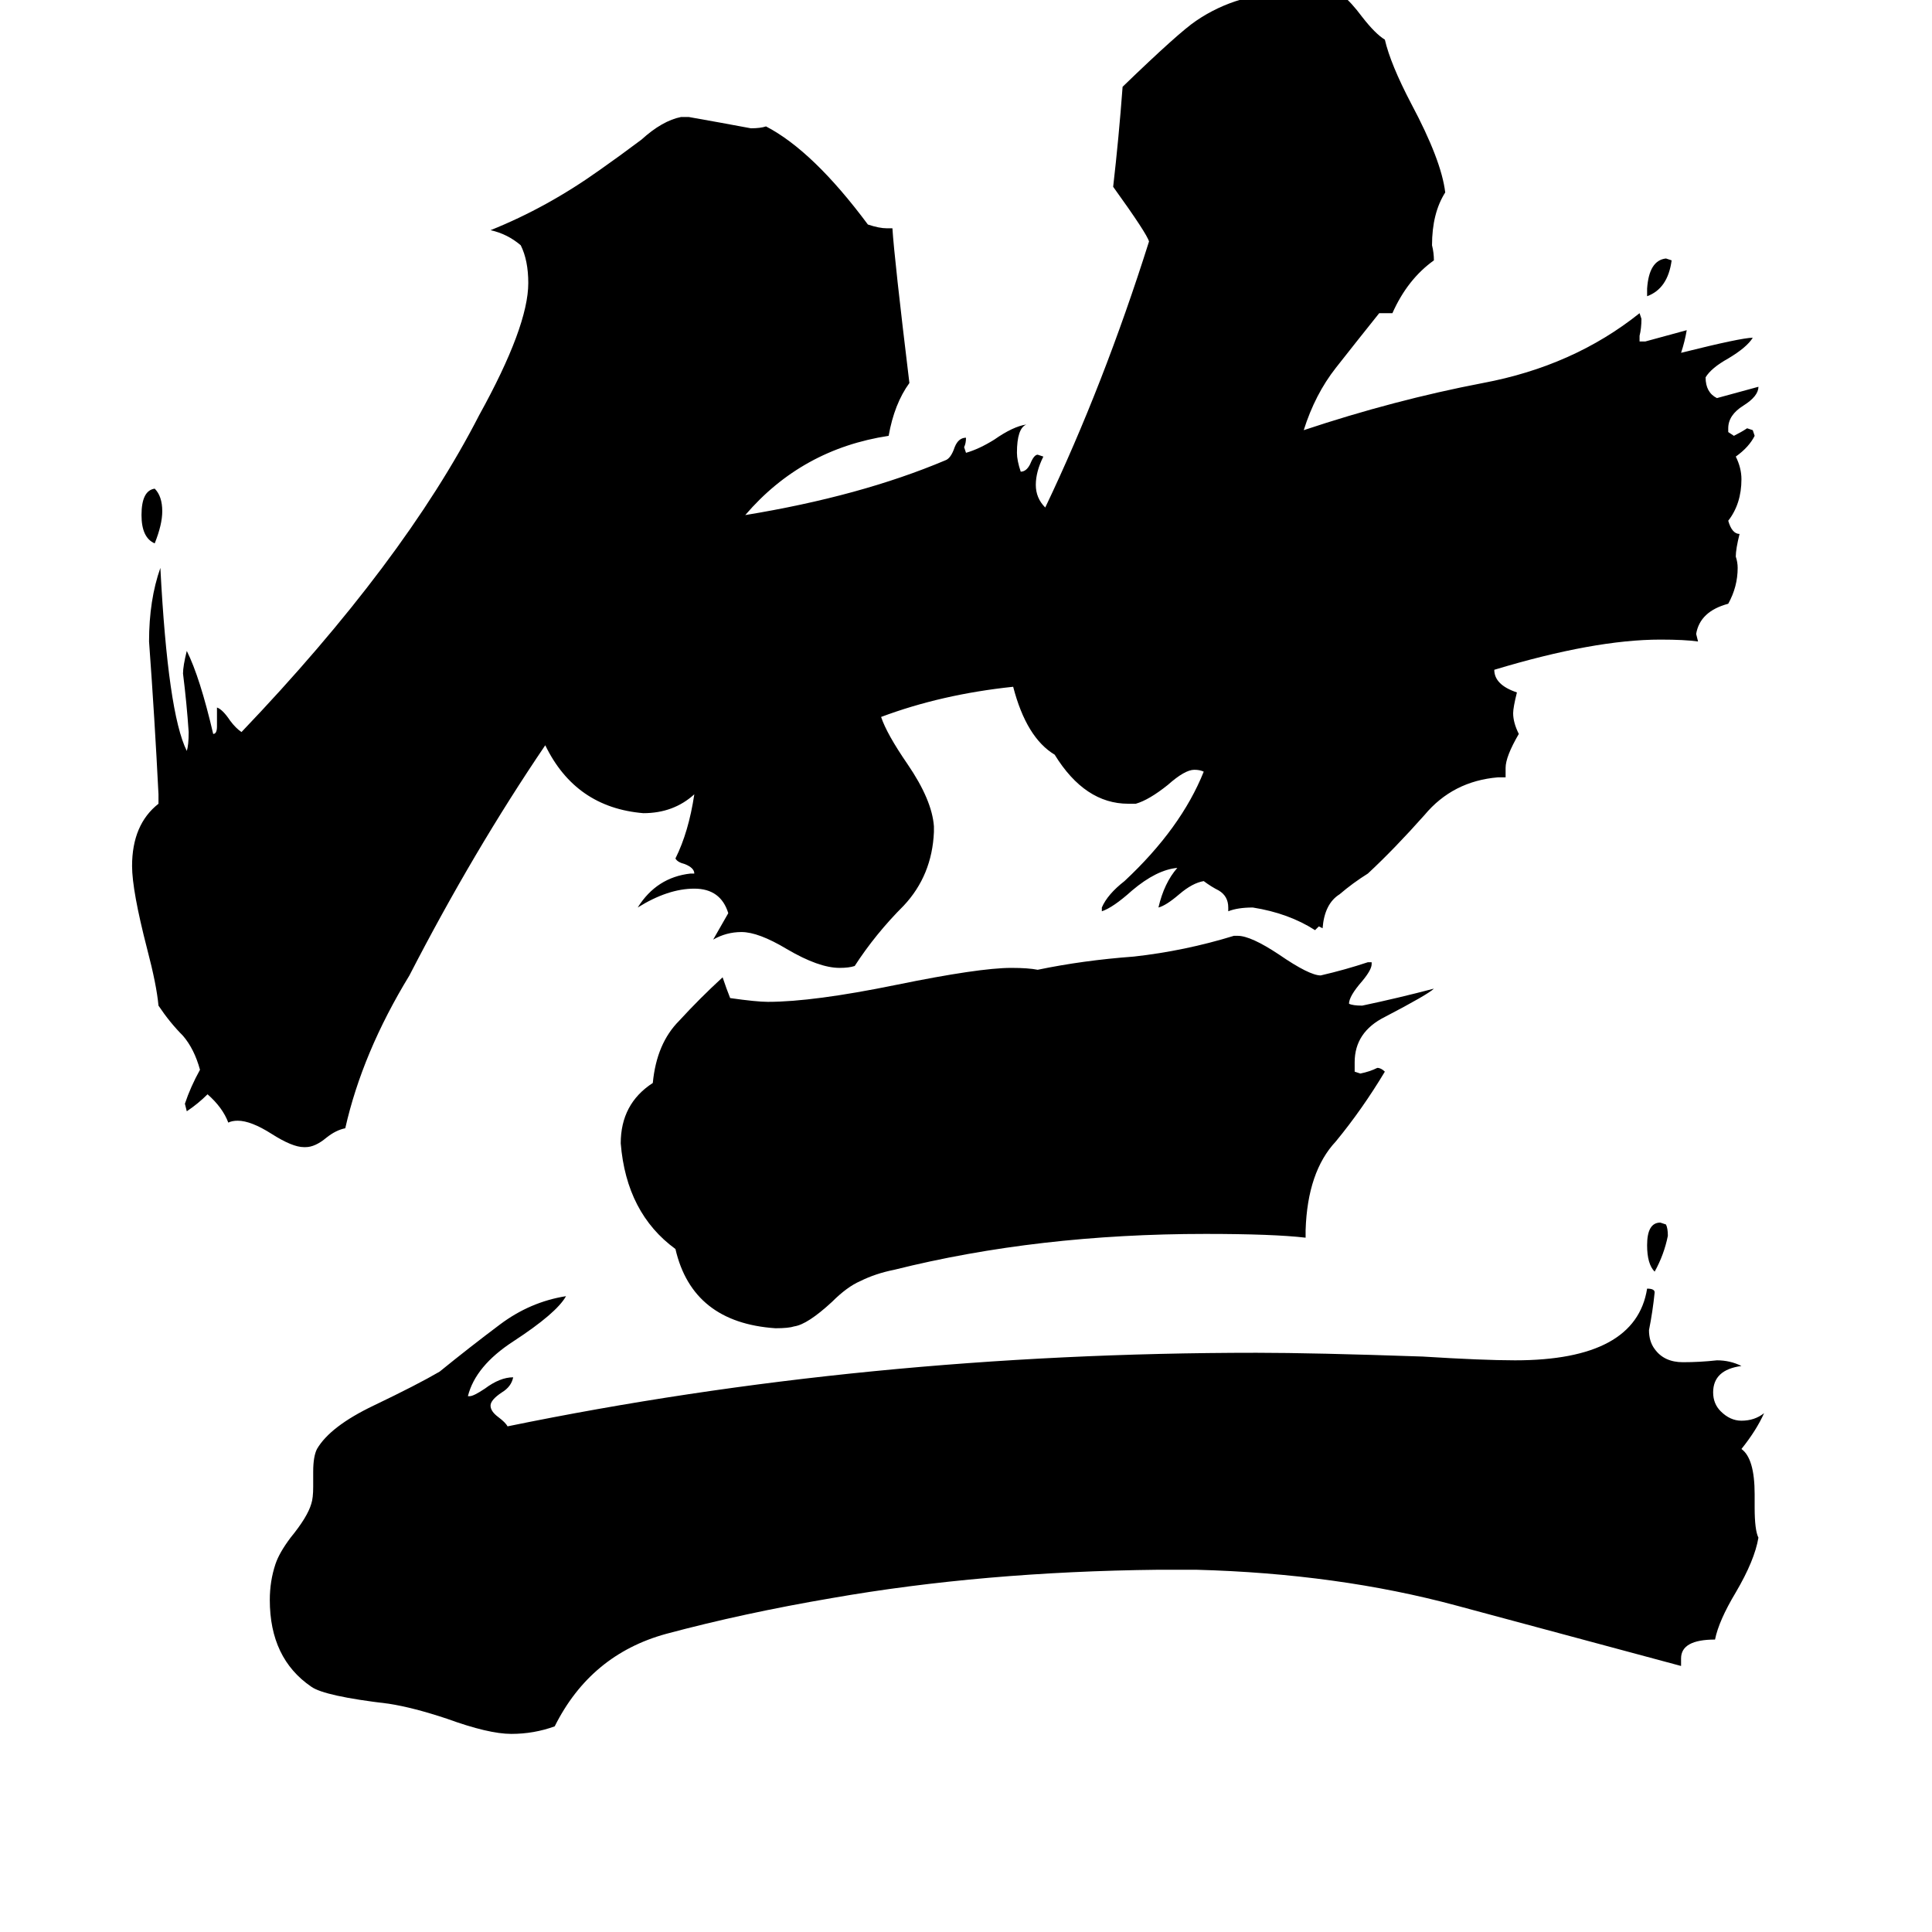 <svg xmlns="http://www.w3.org/2000/svg" viewBox="0 -800 1024 1024">
	<path fill="#000000" d="M873 -643V-647Q874 -662 883 -663L886 -662Q884 -647 873 -643ZM877 -126Q873 -130 873 -140Q873 -152 880 -152L883 -151Q884 -149 884 -145Q882 -135 877 -126ZM82 -512Q75 -515 75 -527Q75 -540 82 -541Q86 -537 86 -529Q86 -522 82 -512ZM692 -148V-144Q675 -146 639 -146Q550 -146 474 -127Q464 -125 456 -121Q449 -118 441 -110Q428 -98 421 -97Q418 -96 411 -96Q367 -99 358 -138Q332 -157 329 -194Q329 -215 346 -226Q348 -247 360 -259Q371 -271 383 -282Q385 -276 387 -271Q401 -269 407 -269Q431 -269 475 -278Q519 -287 536 -287Q545 -287 550 -286Q574 -291 601 -293Q628 -296 654 -304H656Q663 -304 678 -294Q694 -283 700 -283Q713 -286 725 -290H727V-289Q727 -286 722 -280Q715 -272 715 -268Q717 -267 722 -267Q741 -271 760 -276Q757 -273 734 -261Q718 -253 718 -237V-232L721 -231Q726 -232 730 -234Q732 -234 734 -232Q722 -212 708 -195Q693 -179 692 -148ZM891 79V83Q835 68 772 51Q709 34 634 32H614Q521 33 441 47Q394 55 353 66Q313 77 294 115Q283 119 271 119Q259 119 237 111Q219 105 206 103Q172 99 165 94Q143 79 143 48Q143 38 146 29Q148 23 154 15Q163 4 165 -3Q166 -6 166 -12V-20Q166 -28 168 -32Q175 -44 198 -55Q221 -66 233 -73Q249 -86 265 -98Q281 -110 300 -113Q295 -104 272 -89Q252 -76 248 -60H249Q251 -60 257 -64Q265 -70 272 -70Q271 -65 266 -62Q260 -58 260 -55Q260 -52 264 -49Q268 -46 269 -44Q459 -83 666 -83Q696 -83 754 -81Q786 -79 803 -79Q867 -79 873 -117Q877 -117 877 -115Q876 -105 874 -95Q874 -89 877 -85Q882 -78 892 -78Q901 -78 910 -79Q917 -79 923 -76Q908 -74 908 -62Q908 -56 912 -52Q917 -47 923 -47Q930 -47 935 -51Q931 -42 923 -32Q930 -27 930 -8V-1Q930 11 932 15Q930 27 920 44Q911 59 909 69Q891 69 891 79ZM798 -388H794Q770 -386 755 -368Q739 -350 725 -337Q717 -332 710 -326Q702 -321 701 -308L699 -309L697 -307Q683 -316 664 -319Q656 -319 651 -317V-319Q651 -325 646 -328Q642 -330 638 -333Q632 -332 625 -326Q618 -320 614 -319Q617 -332 624 -340Q613 -339 600 -328Q590 -319 584 -317V-319Q587 -326 596 -333Q626 -361 638 -391Q636 -392 633 -392Q628 -392 619 -384Q609 -376 602 -374H598Q575 -374 559 -400Q544 -409 537 -436Q499 -432 467 -420Q470 -411 481 -395Q494 -376 495 -362V-359Q494 -336 479 -320Q464 -305 453 -288Q450 -287 445 -287Q434 -287 417 -297Q402 -306 393 -306Q385 -306 378 -302Q382 -309 386 -316Q382 -329 368 -329Q354 -329 338 -319Q348 -335 366 -337H368Q368 -340 363 -342Q359 -343 358 -345Q365 -359 368 -379Q357 -369 341 -369Q305 -372 289 -405Q251 -349 217 -283Q192 -242 183 -202Q178 -201 173 -197Q167 -192 162 -192H161Q155 -192 144 -199Q133 -206 126 -206Q123 -206 121 -205Q118 -213 110 -220Q105 -215 99 -211L98 -215Q101 -224 106 -233Q103 -244 97 -251Q90 -258 84 -267Q83 -278 78 -297Q70 -328 70 -341Q70 -363 84 -374V-379Q82 -419 79 -460Q79 -482 85 -499Q89 -422 99 -402Q100 -405 100 -412Q99 -427 97 -443Q97 -447 99 -455Q106 -441 113 -411Q115 -411 115 -415V-425Q118 -424 122 -418Q125 -414 128 -412Q214 -502 254 -580Q280 -627 280 -650Q280 -662 276 -670Q269 -676 260 -678Q290 -690 318 -710Q328 -717 340 -726Q351 -736 361 -738H365Q382 -735 398 -732Q403 -732 406 -733Q431 -720 460 -681Q466 -679 470 -679H473Q474 -663 482 -597Q474 -586 471 -569Q425 -562 395 -527Q456 -537 501 -556Q504 -557 506 -563Q508 -568 512 -568Q512 -565 511 -563L512 -560Q519 -562 527 -567Q537 -574 544 -575Q539 -573 539 -560Q539 -556 541 -550Q544 -550 546 -554Q548 -559 550 -559L553 -558Q549 -550 549 -543Q549 -536 554 -531Q585 -596 609 -672Q608 -676 590 -701Q593 -727 595 -754Q625 -783 634 -789Q656 -804 685 -804Q702 -804 712 -802Q716 -799 722 -791Q729 -782 734 -779Q737 -766 748 -745Q764 -715 766 -698Q759 -687 759 -670Q760 -666 760 -662Q746 -652 738 -634H731Q719 -619 708 -605Q697 -591 691 -572Q739 -588 786 -597Q834 -606 869 -634L870 -631Q870 -626 869 -622V-619H872Q883 -622 894 -625Q893 -619 891 -613Q923 -621 929 -621Q926 -616 916 -610Q907 -605 904 -600Q904 -592 910 -589Q921 -592 932 -595Q932 -590 924 -585Q916 -580 916 -573V-571L919 -569Q923 -571 926 -573L929 -572L930 -569Q927 -563 920 -558Q923 -552 923 -546Q923 -533 916 -524Q918 -517 922 -517Q920 -509 920 -505Q921 -502 921 -499Q921 -489 916 -480Q901 -476 899 -464L900 -460Q893 -461 880 -461Q845 -461 792 -445Q792 -437 804 -433Q802 -425 802 -422Q802 -417 805 -411Q798 -399 798 -393Z"/>
</svg>